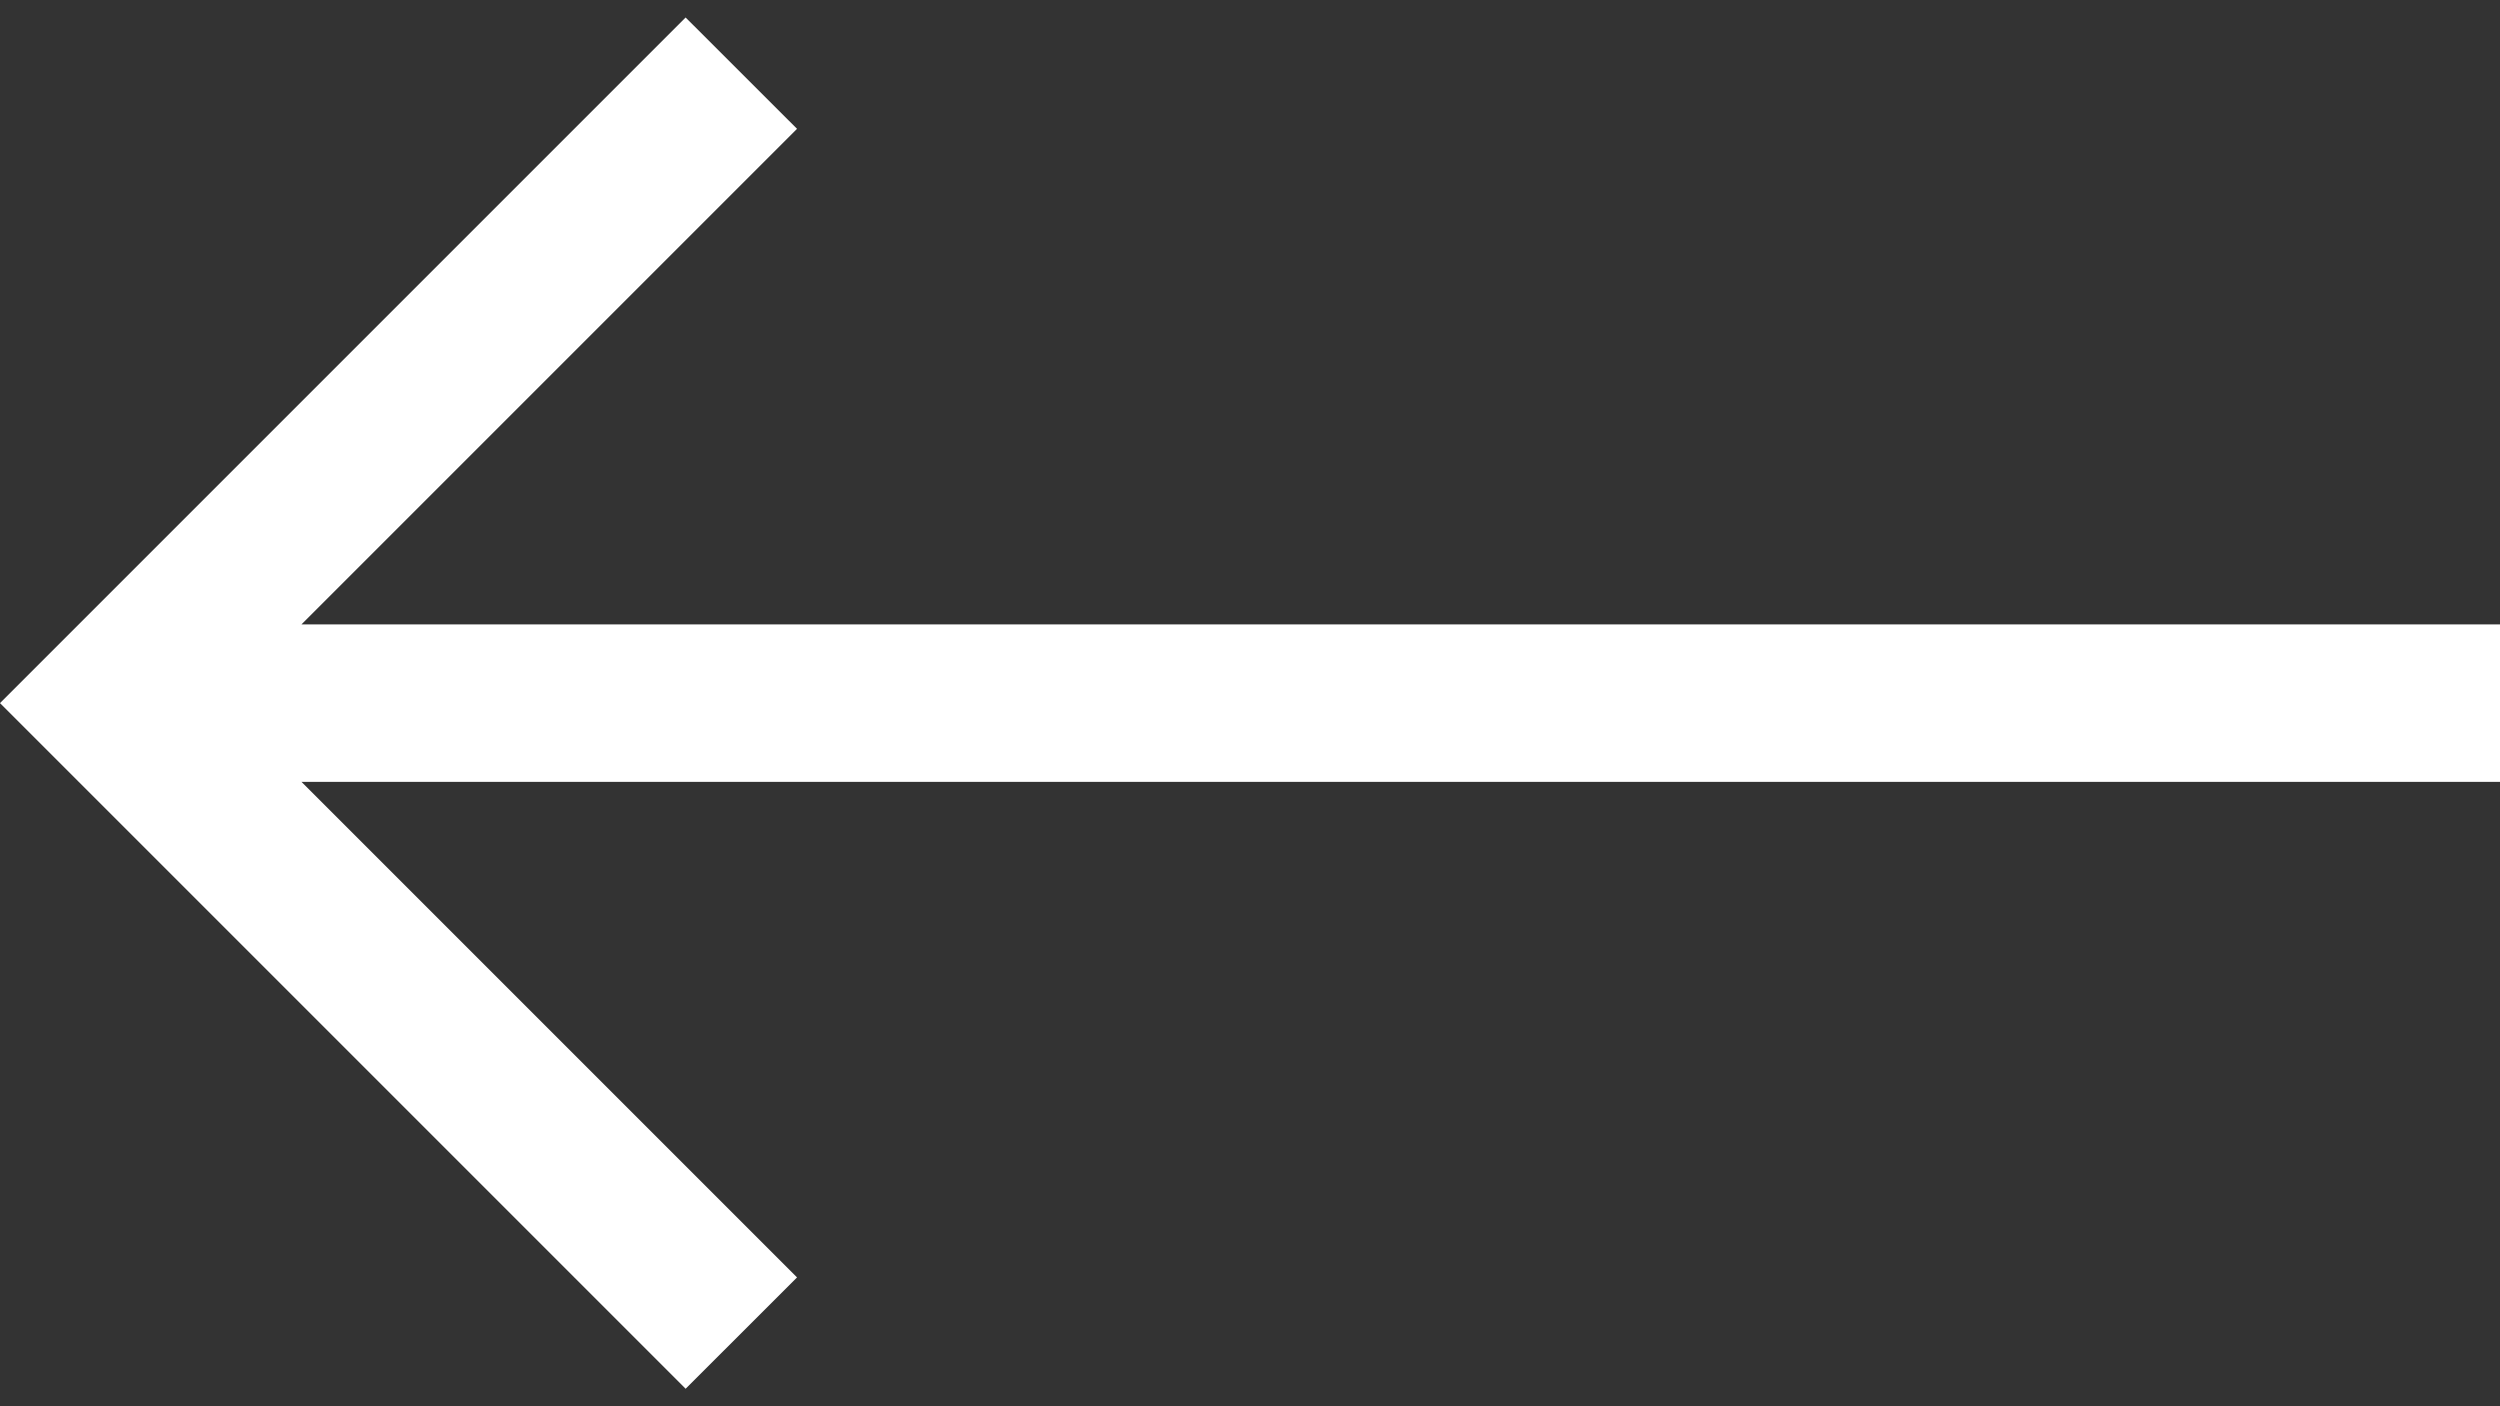 <svg width="32" height="18" viewBox="0 0 32 18" fill="none" xmlns="http://www.w3.org/2000/svg">
<rect x="0" y="0" width="32" height="18" fill="#333333" stroke="none"/>
<path d="M32 7.992L3.859 7.992L10.202 1.649L8.776 0.224L0 9L8.776 17.776L10.202 16.351L3.859 10.008L32 10.008V7.992Z" fill="white"/>
</svg>
